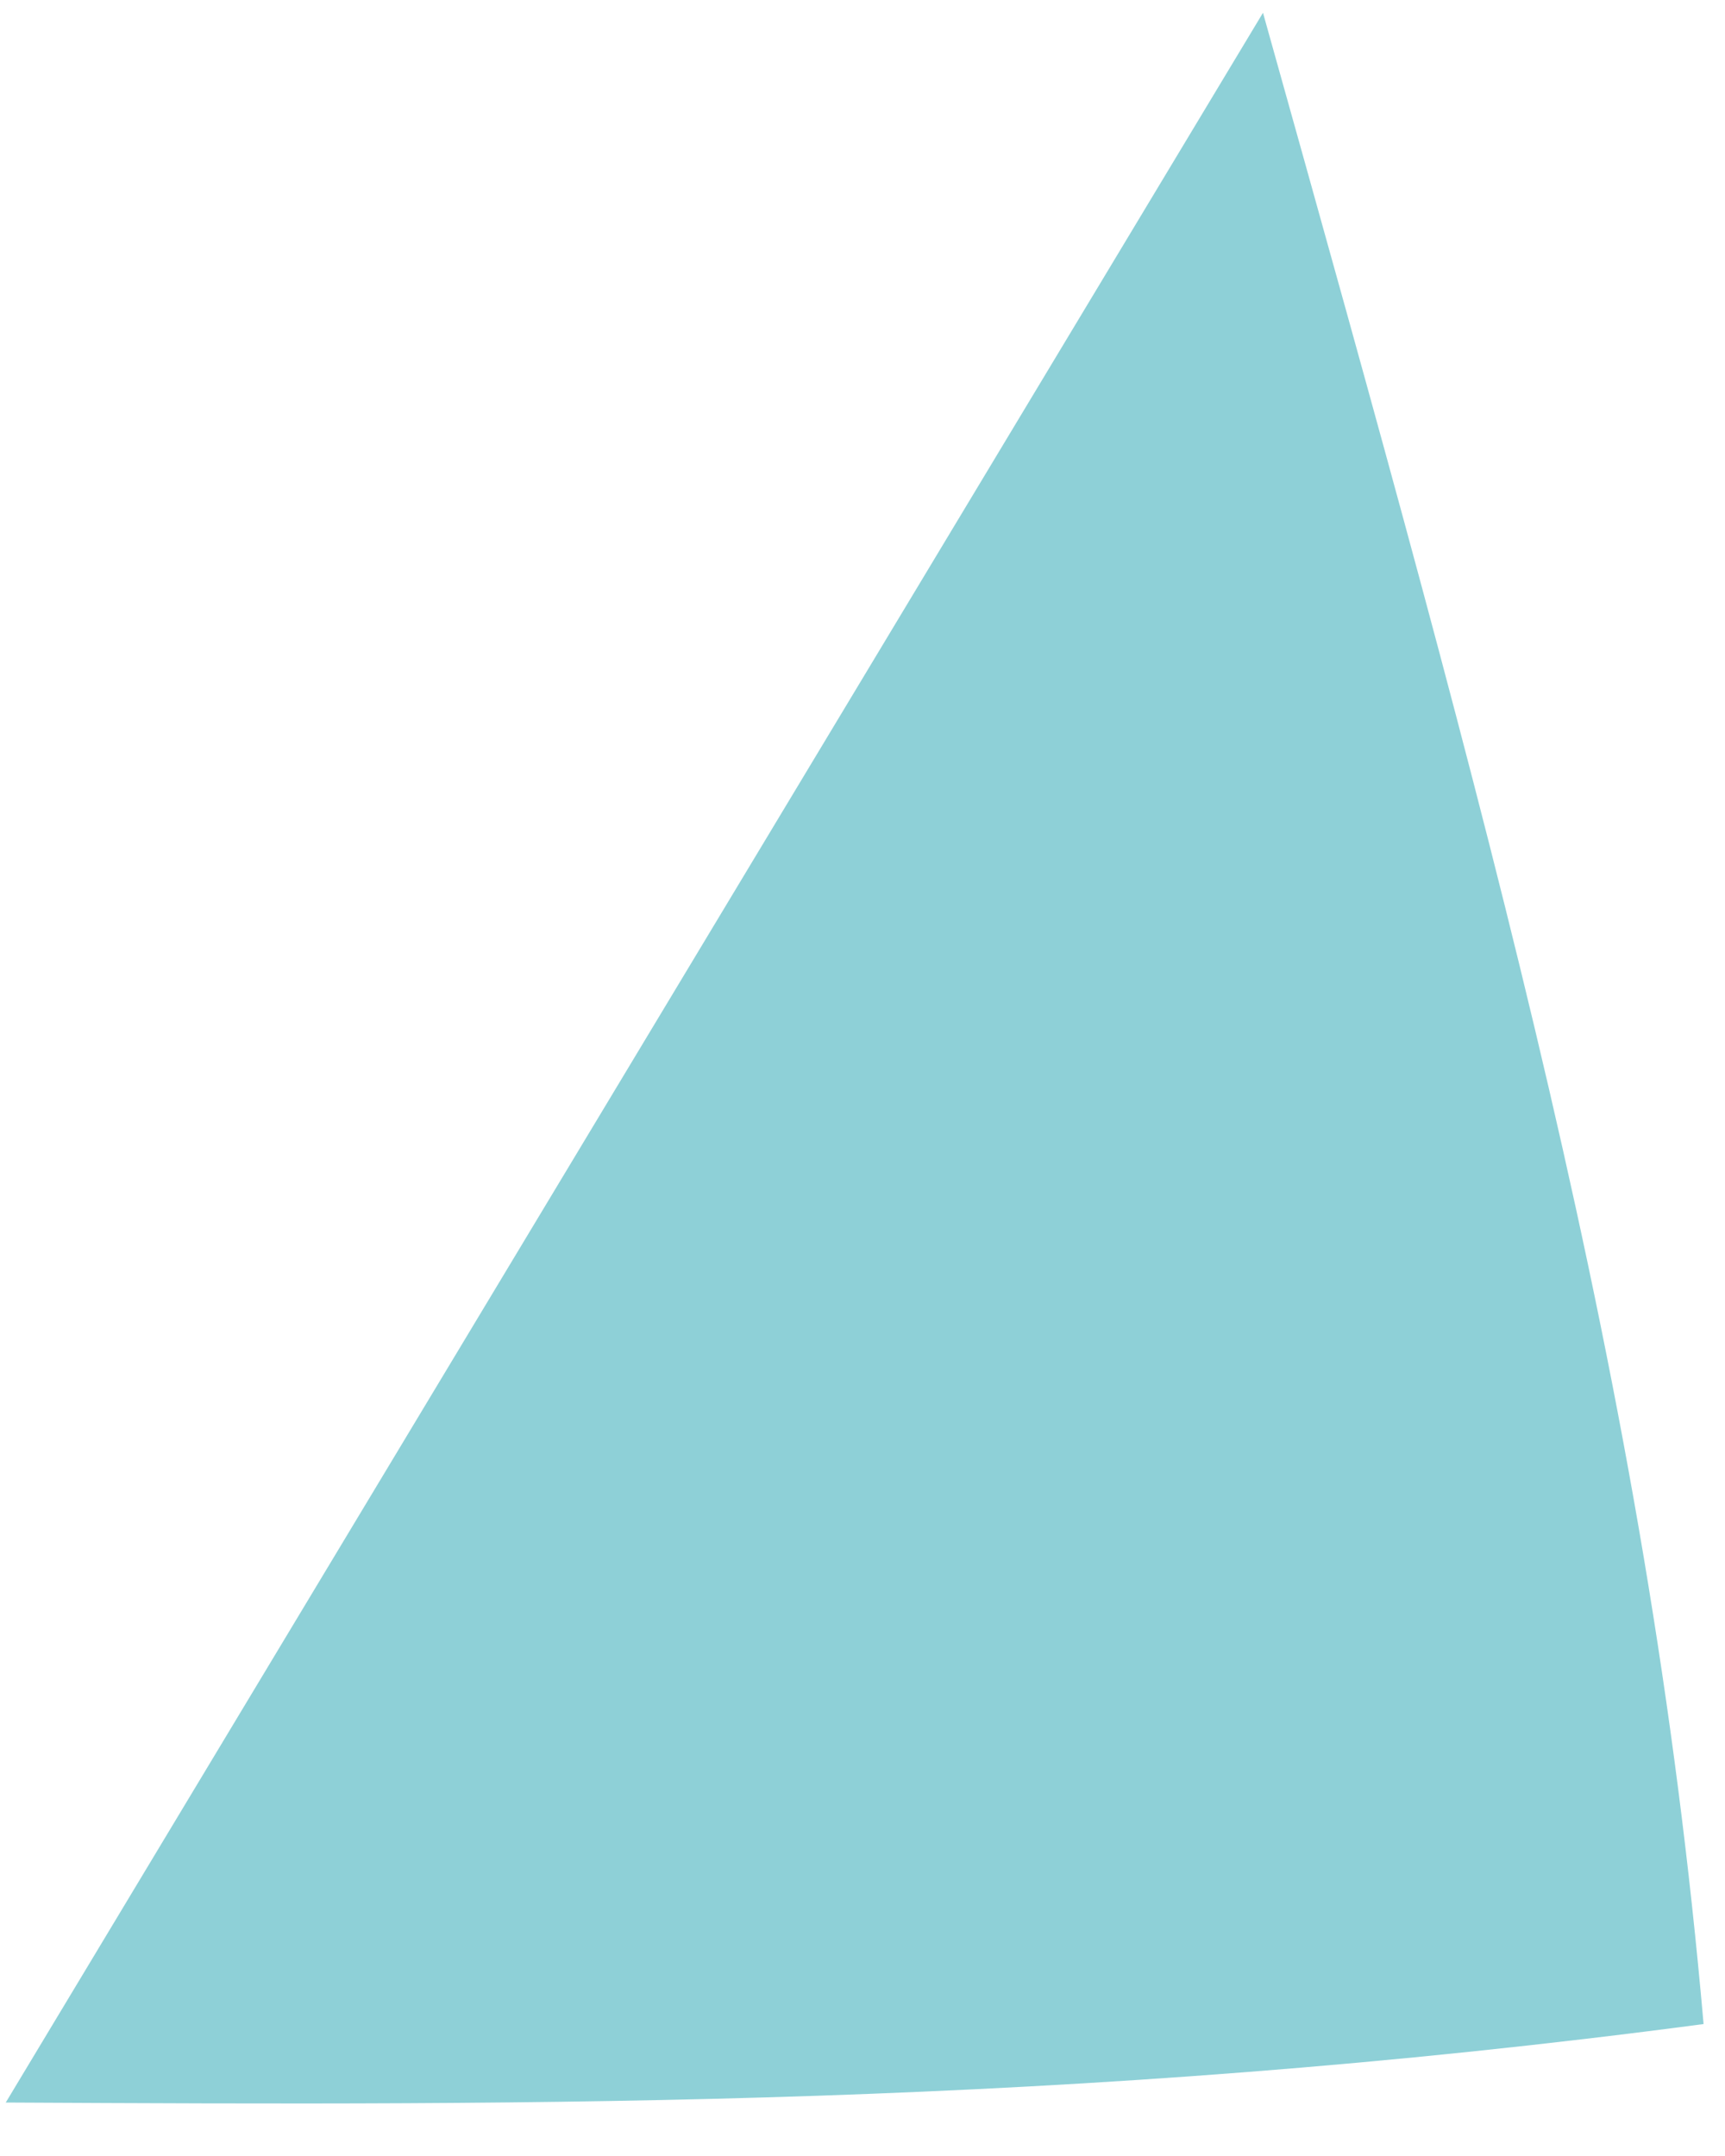 <svg width="12" height="15" viewBox="0 0 12 15" fill="none" xmlns="http://www.w3.org/2000/svg">
<path d="M0.04 14.628C2.568 10.426 5.096 6.224 8.786 0.089C10.393 5.829 11.464 9.655 11.851 14.082C7.459 14.665 3.75 14.647 0.04 14.628Z" fill="#8ED0D7"/>
</svg>
